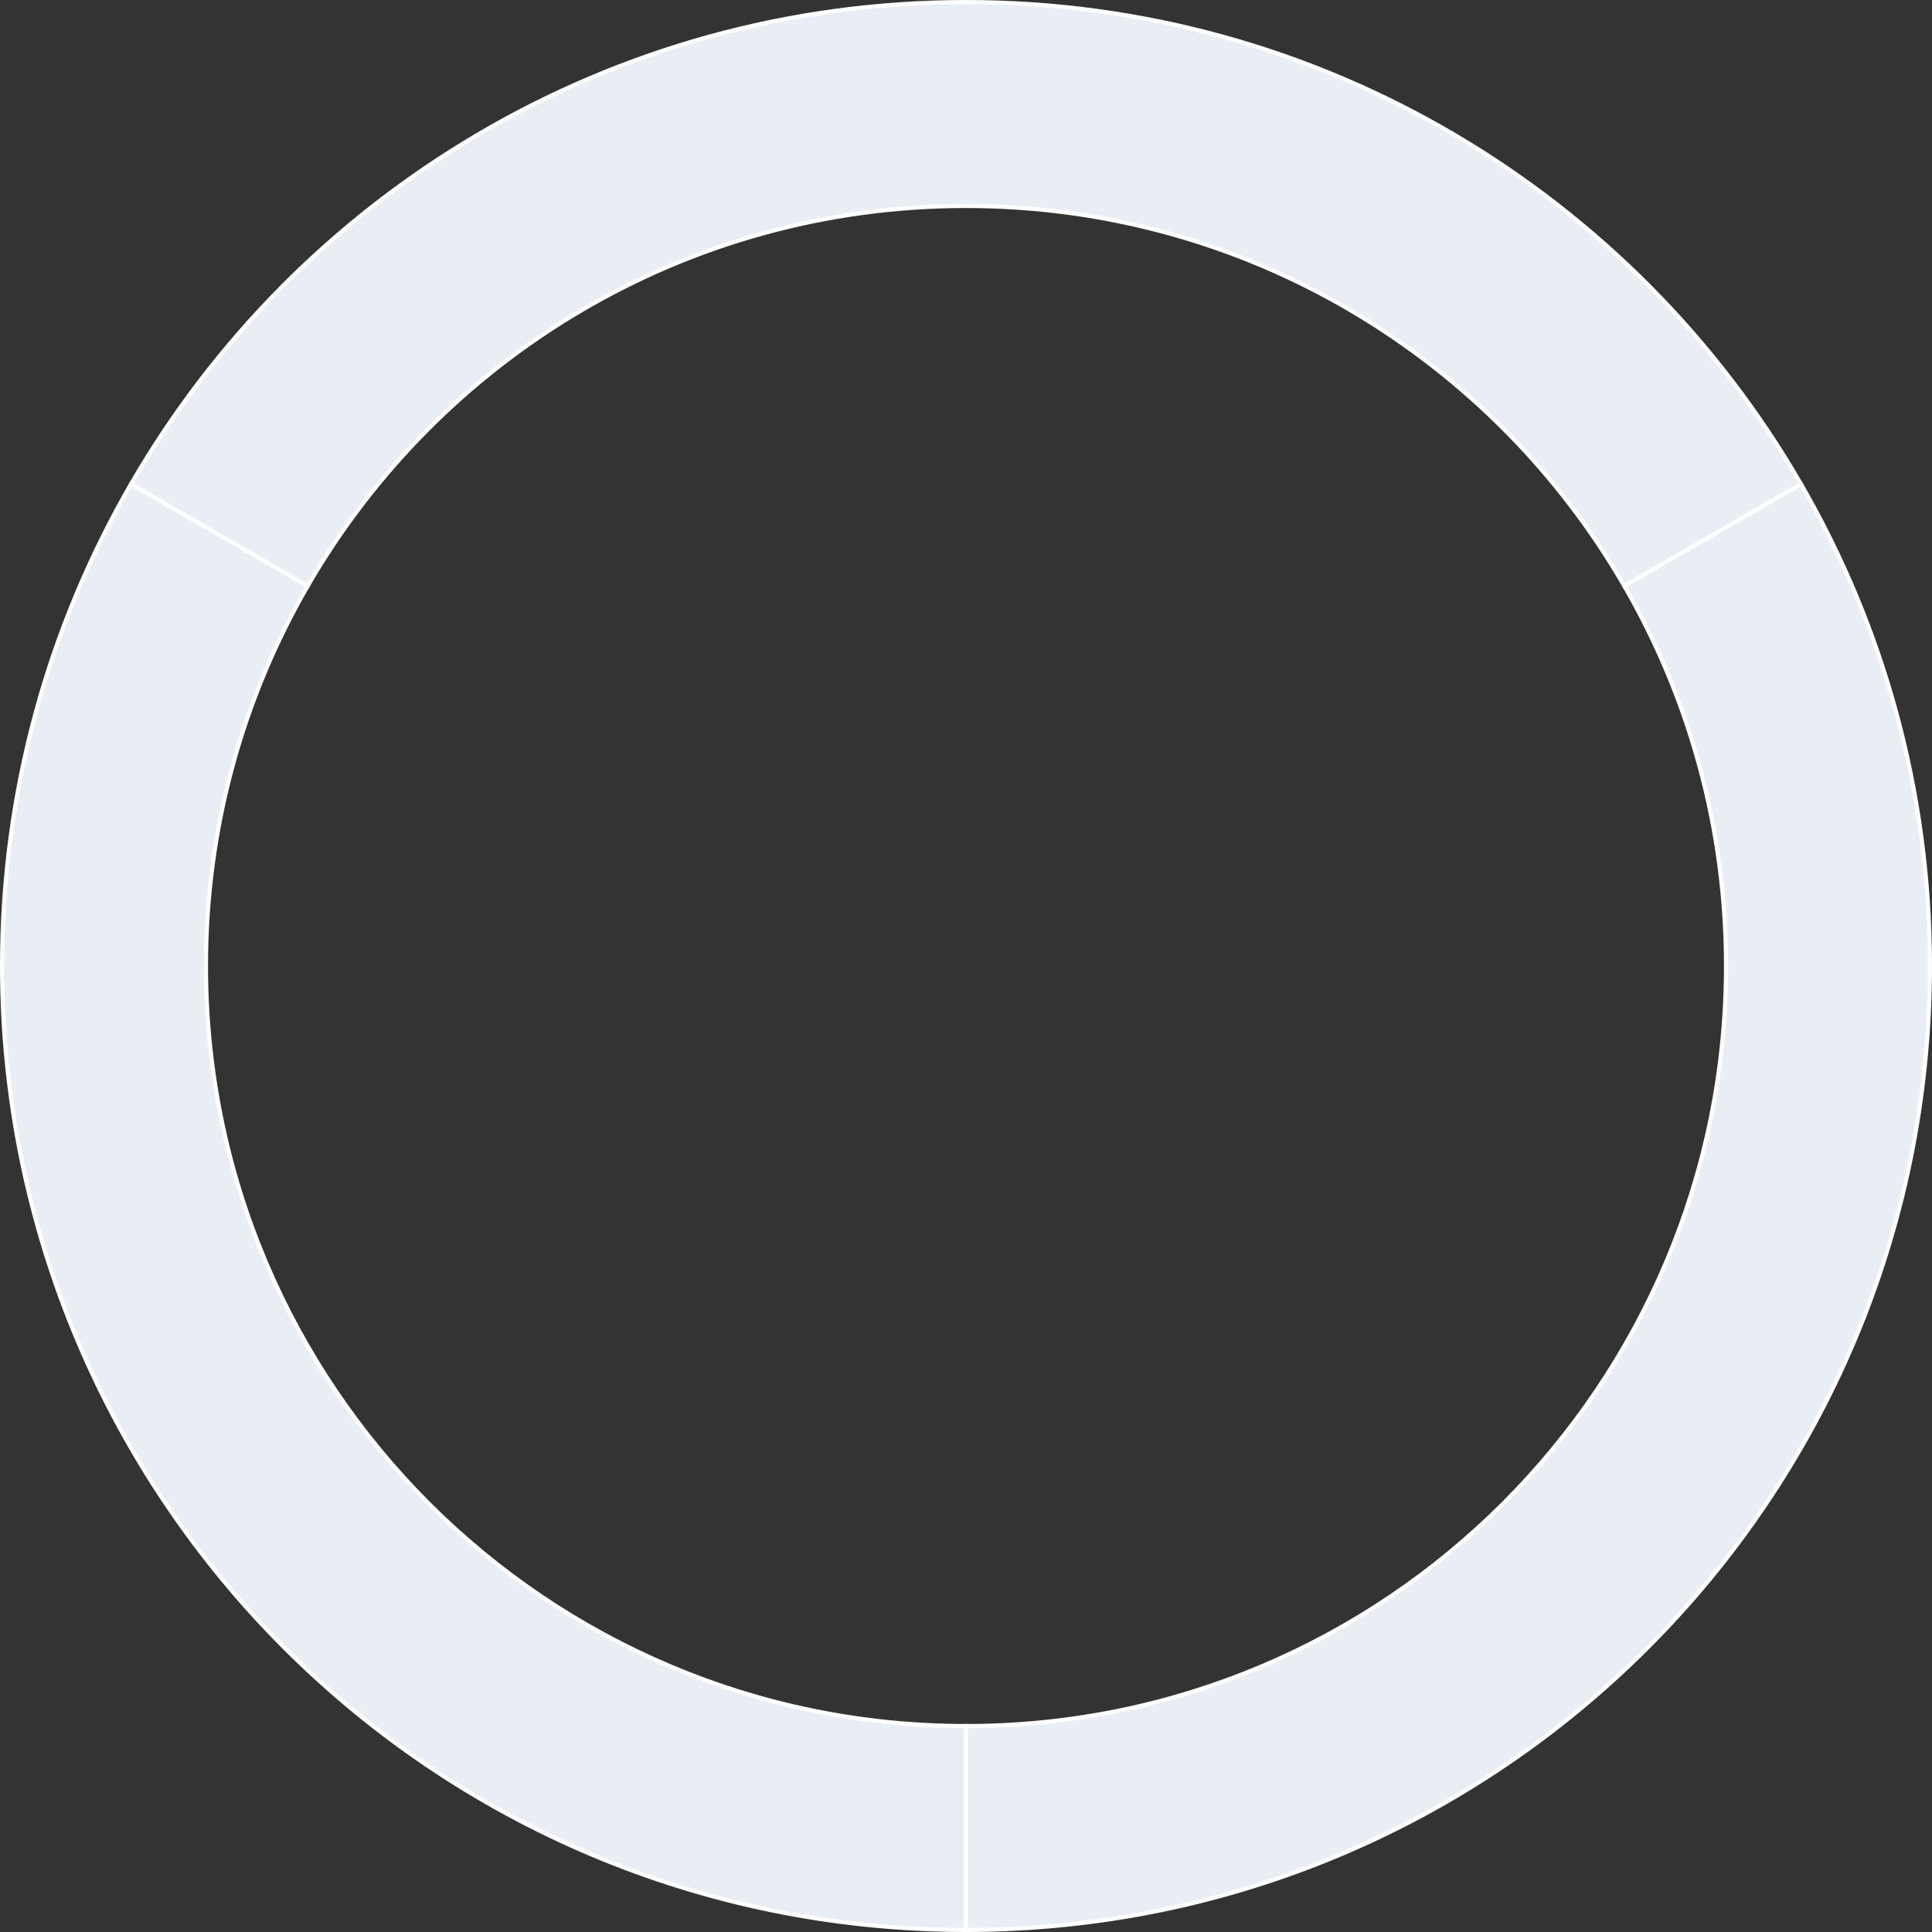 <?xml version="1.0" encoding="iso-8859-1"?>
<!-- Generator: Adobe Illustrator 17.0.0, SVG Export Plug-In . SVG Version: 6.00 Build 0)  -->
<!DOCTYPE svg PUBLIC "-//W3C//DTD SVG 1.1//EN" "http://www.w3.org/Graphics/SVG/1.1/DTD/svg11.dtd">
<svg version="1.1" id="Layer_1" xmlns="http://www.w3.org/2000/svg" xmlns:xlink="http://www.w3.org/1999/xlink" x="0px" y="0px"
	 width="469px" height="469px" viewBox="90.5 79.055 469 469" style="enable-background:new 90.5 79.055 469 469;"
	 xml:space="preserve">
<rect x="90.5" y="79.055" width="469" height="469" fill="#333333" stroke="none"/>
<g>
	<path style="fill:#E9EDF4;" d="M140.5,313.555c0-33.612,8.993-65.122,24.696-92.263l-42.874-24.753
		C102.405,230.962,91,270.925,91,313.555c0,129.235,104.765,234,234,234v-49.5C223.103,498.055,140.5,415.452,140.5,313.555z"/>
	<path style="fill:#FFFFFF;" d="M140.5,313.555h0.5c0-33.523,8.968-64.945,24.629-92.013l0.251-0.433l-43.74-25.253l-0.25,0.432
		C101.93,230.785,90.5,270.836,90.5,313.555c0,129.511,104.989,234.5,234.5,234.5h0.5v-50.5H325
		c-50.812,0-96.809-20.594-130.108-53.892C161.594,410.364,141,364.367,141,313.555H140.5H140c0,102.173,82.827,185,185,185v-0.5
		h-0.5v49.5h0.5v-0.5c-64.481,0-122.853-26.135-165.11-68.39c-42.256-42.257-68.39-100.628-68.39-165.11
		c0-42.54,11.38-82.416,31.255-116.766l-0.433-0.25l-0.25,0.433l42.874,24.753l0.25-0.433l-0.433-0.25
		C149.018,248.256,140,279.854,140,313.555H140.5z"/>
	<path style="fill:#E9EDF4;" d="M484.804,221.292c15.704,27.141,24.696,58.651,24.696,92.263c0,101.896-82.603,184.5-184.5,184.5
		v49.5c129.235,0,234-104.766,234-234c0-42.63-11.405-82.594-31.322-117.016L484.804,221.292z"/>
	<path style="fill:#FFFFFF;" d="M484.804,221.292l-0.433,0.25C500.032,248.611,509,280.033,509,313.555
		c0,50.811-20.594,96.808-53.892,130.107c-33.299,33.298-79.296,53.892-130.108,53.893h-0.5v50.5h0.5
		c129.511,0,234.5-104.99,234.5-234.5c0-42.719-11.43-82.771-31.389-117.266l-0.25-0.432l-43.74,25.253l0.251,0.433L484.804,221.292
		l0.25,0.433l42.874-24.753l-0.25-0.433l-0.433,0.25c19.874,34.349,31.255,74.225,31.255,116.766
		c0,64.48-26.135,122.852-68.39,165.109c-42.257,42.256-100.628,68.391-165.11,68.391v0.5h0.5v-49.5H325v0.5
		c102.173,0,185-82.828,185-185c0-33.701-9.017-65.299-24.763-92.513L484.804,221.292l0.25,0.433L484.804,221.292z"/>
	<path style="fill:#E9EDF4;" d="M325,79.555c-86.605,0-162.215,47.052-202.678,116.984l42.874,24.753
		c31.903-55.138,91.519-92.237,159.804-92.237s127.901,37.099,159.804,92.237l42.874-24.753
		C487.215,126.607,411.605,79.555,325,79.555"/>
	<path style="fill:#FFFFFF;" d="M325,79.055c-86.789,0-162.563,47.153-203.111,117.234l-0.251,0.433l43.74,25.253l0.25-0.432
		c31.818-54.989,91.27-91.988,159.371-91.987c68.101,0,127.553,36.998,159.371,91.987l0.25,0.432l43.74-25.253l-0.251-0.433
		C487.563,126.208,411.789,79.055,325,79.055v1c86.421,0,161.867,46.951,202.245,116.734l0.433-0.25l-0.25-0.433l-42.874,24.753
		l0.25,0.433l0.433-0.25c-31.988-55.287-91.767-92.486-160.237-92.487c-68.469,0-128.249,37.2-160.237,92.487l0.433,0.25l0.25-0.433
		l-42.874-24.753l-0.25,0.433l0.433,0.25C163.133,127.006,238.579,80.055,325,80.055V79.055L325,79.055z"/>
</g>
</svg>
